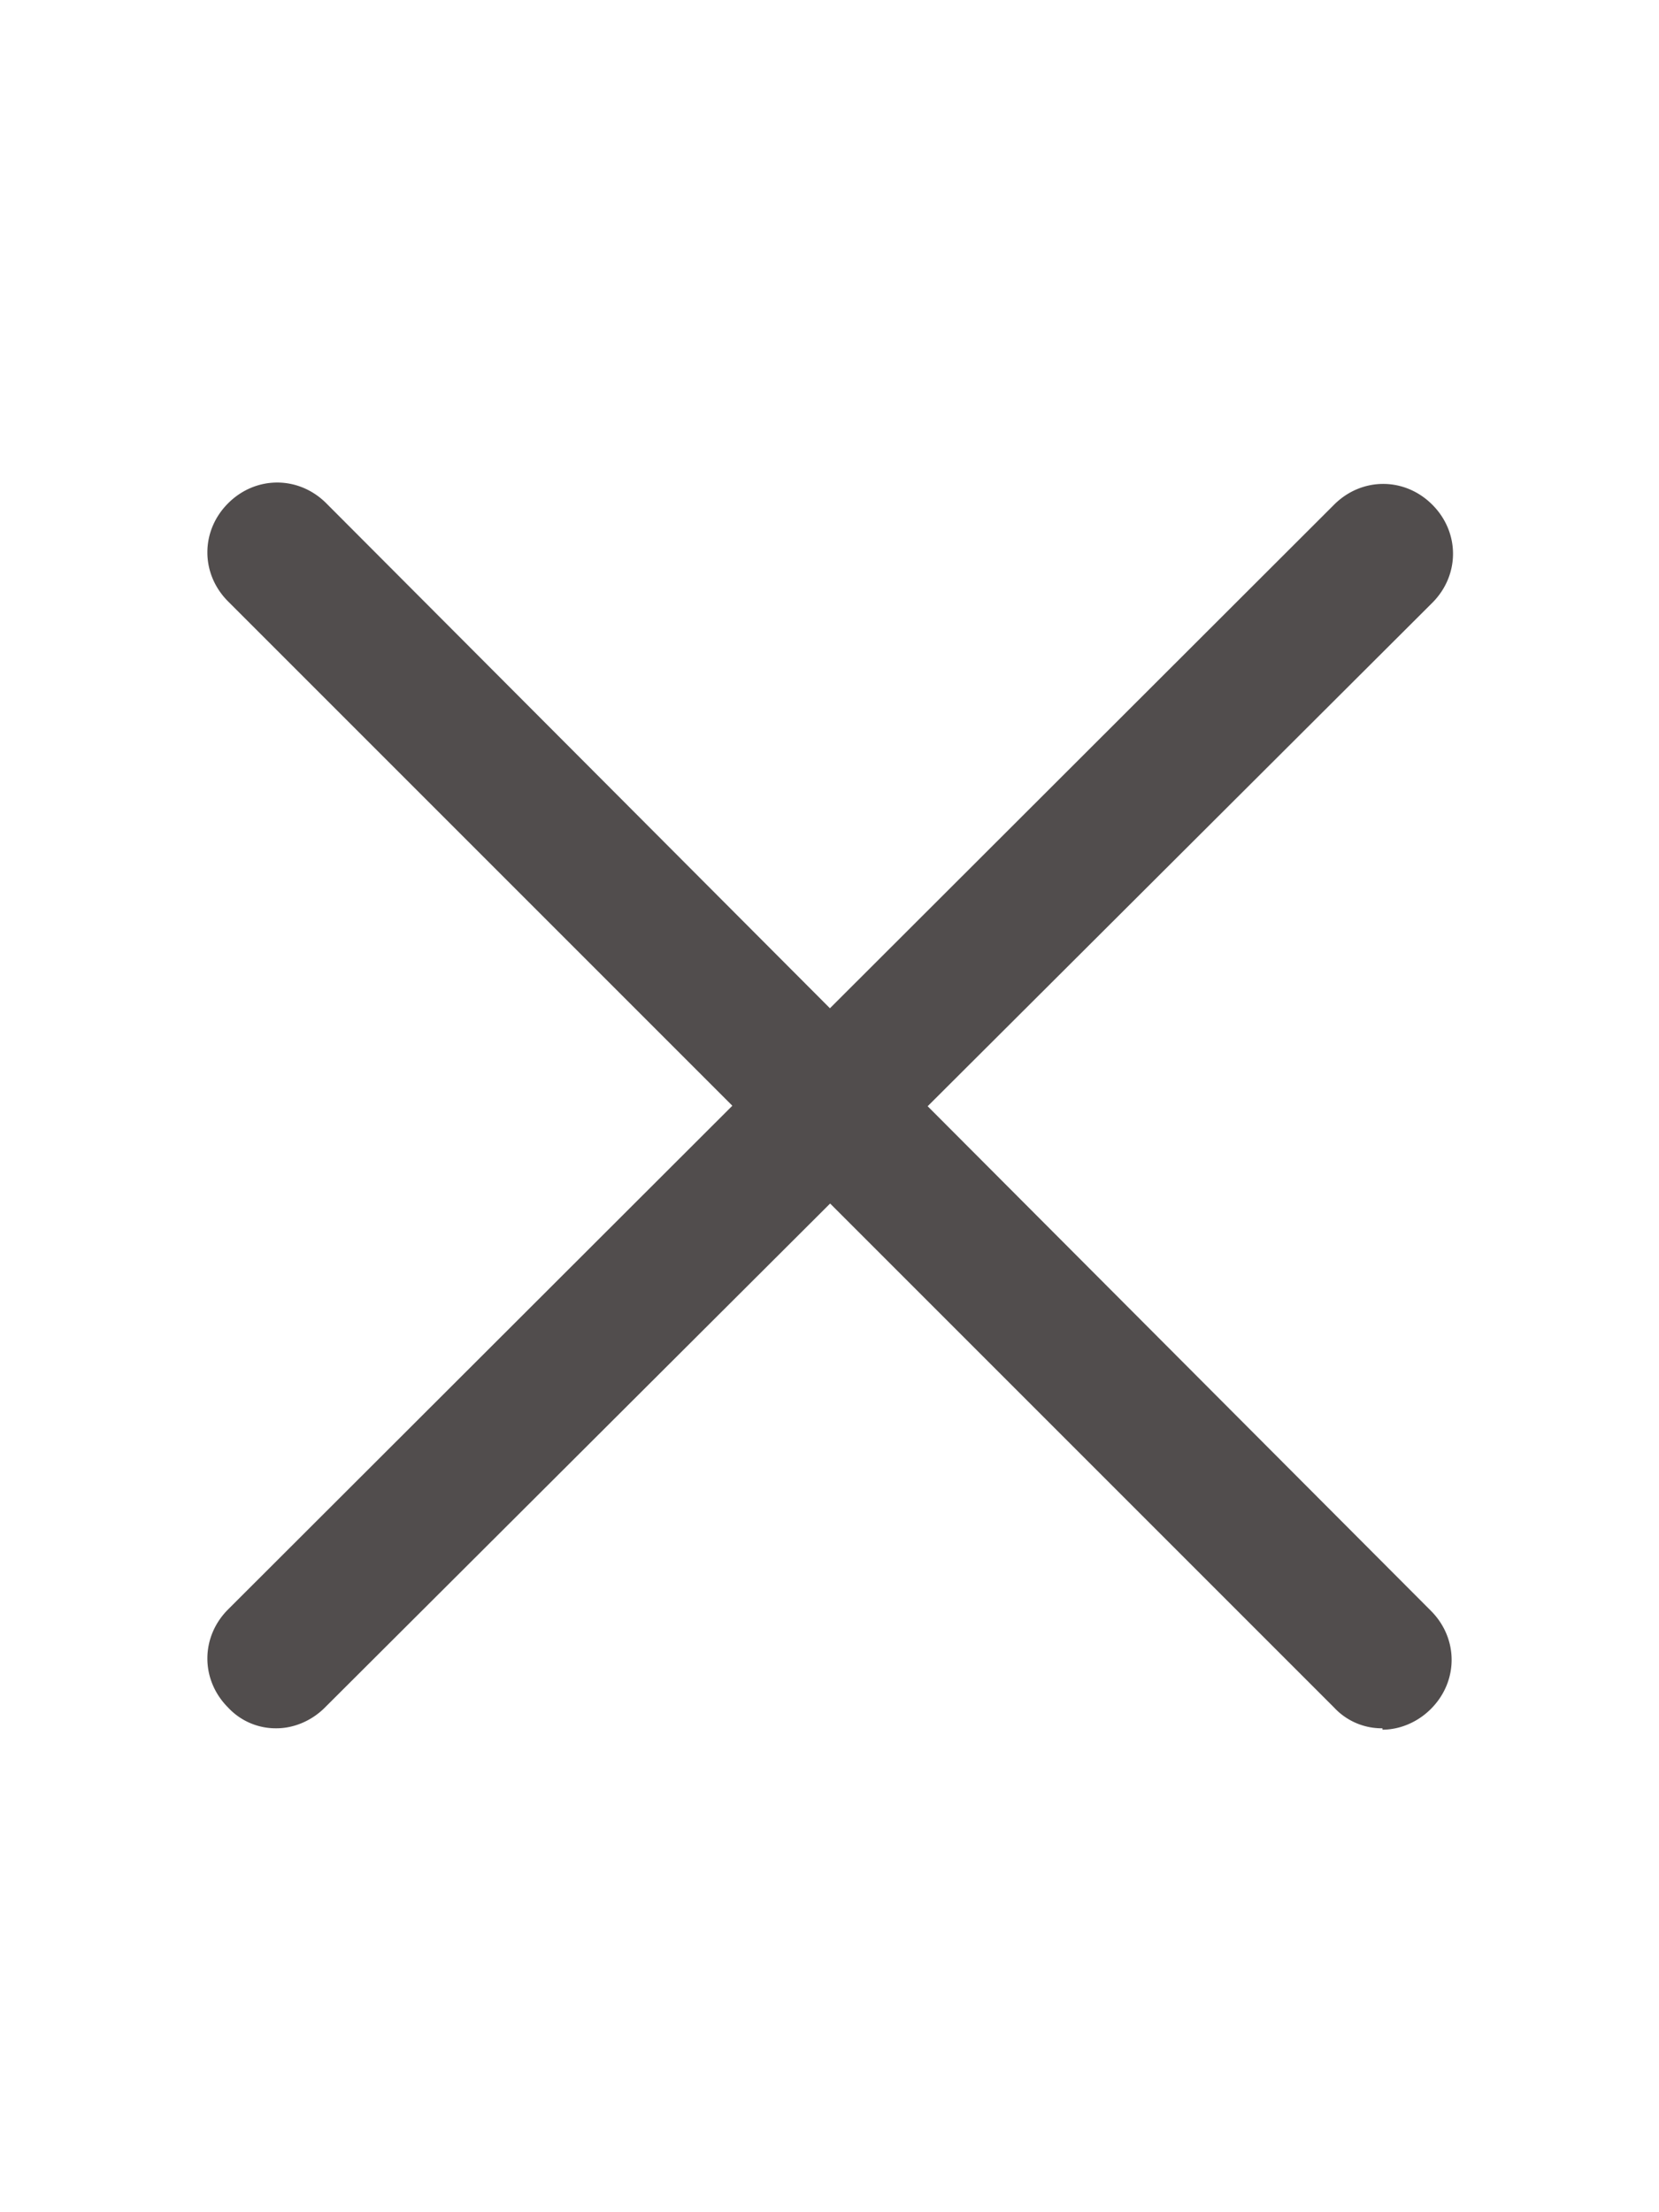 <svg xmlns="http://www.w3.org/2000/svg" width="0.75em" height="1em" viewBox="0 0 12 16"><path fill="#514d4d" d="M10 12.5a.47.47 0 0 1-.35-.15l-8-8c-.2-.2-.2-.51 0-.71s.51-.2.71 0l7.99 8.01c.2.2.2.51 0 .71c-.1.1-.23.15-.35.15Z"/><path fill="#514d4d" d="M2 12.5a.47.47 0 0 1-.35-.15c-.2-.2-.2-.51 0-.71l8-7.99c.2-.2.51-.2.71 0s.2.51 0 .71l-8.01 7.99c-.1.1-.23.15-.35.15"/></svg>